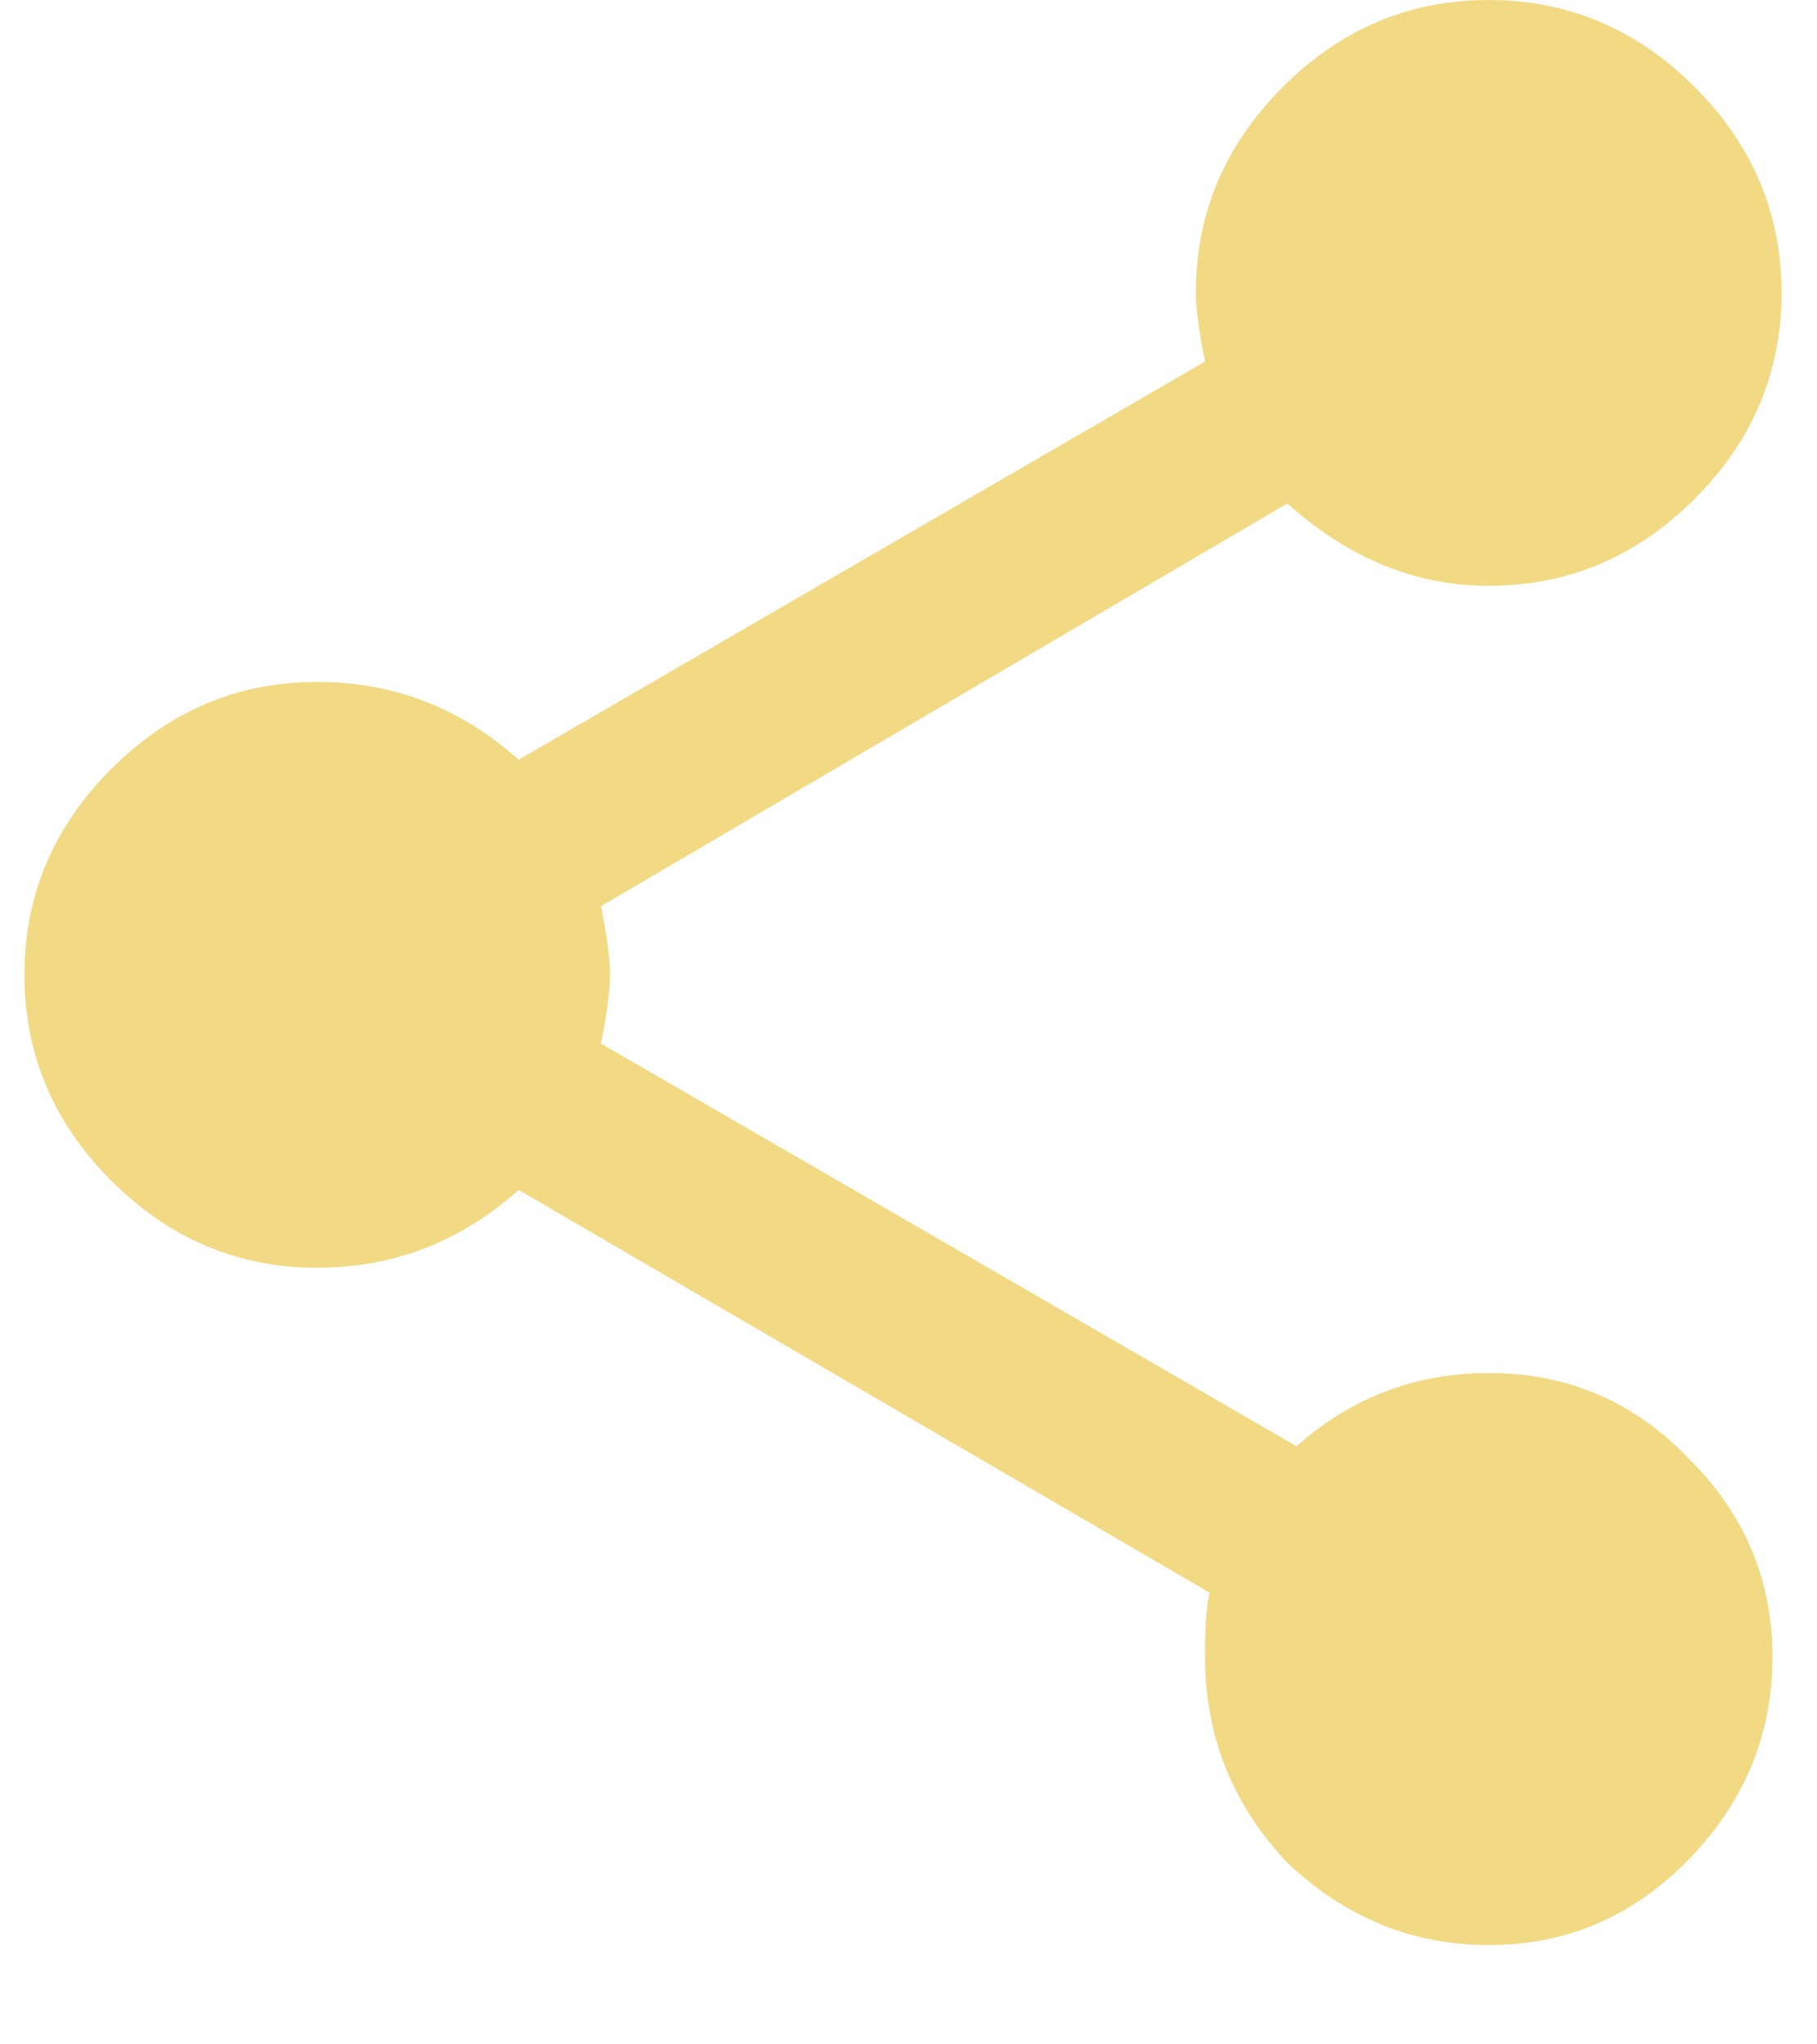 <svg width="16" height="18" viewBox="0 0 16 18" fill="none" xmlns="http://www.w3.org/2000/svg">
<path d="M13.109 12.089C13.808 12.089 14.399 12.344 14.882 12.854C15.366 13.338 15.608 13.916 15.608 14.587C15.608 15.286 15.352 15.89 14.842 16.401C14.358 16.884 13.781 17.126 13.109 17.126C12.438 17.126 11.847 16.884 11.336 16.401C10.853 15.89 10.611 15.286 10.611 14.587C10.611 14.319 10.624 14.13 10.651 14.023L4.567 10.477C4.056 10.934 3.465 11.162 2.794 11.162C2.095 11.162 1.491 10.907 0.98 10.396C0.47 9.886 0.215 9.282 0.215 8.583C0.215 7.885 0.47 7.28 0.98 6.77C1.491 6.259 2.095 6.004 2.794 6.004C3.465 6.004 4.056 6.232 4.567 6.689L10.611 3.183C10.557 2.915 10.53 2.713 10.53 2.579C10.53 1.88 10.786 1.276 11.296 0.766C11.806 0.255 12.411 0 13.109 0C13.808 0 14.412 0.255 14.923 0.766C15.433 1.276 15.688 1.88 15.688 2.579C15.688 3.277 15.433 3.882 14.923 4.392C14.412 4.903 13.808 5.158 13.109 5.158C12.465 5.158 11.874 4.916 11.336 4.433L5.292 7.979C5.346 8.247 5.372 8.449 5.372 8.583C5.372 8.717 5.346 8.919 5.292 9.188L11.417 12.734C11.9 12.304 12.465 12.089 13.109 12.089Z" fill="#F2DA84"/>
</svg>
